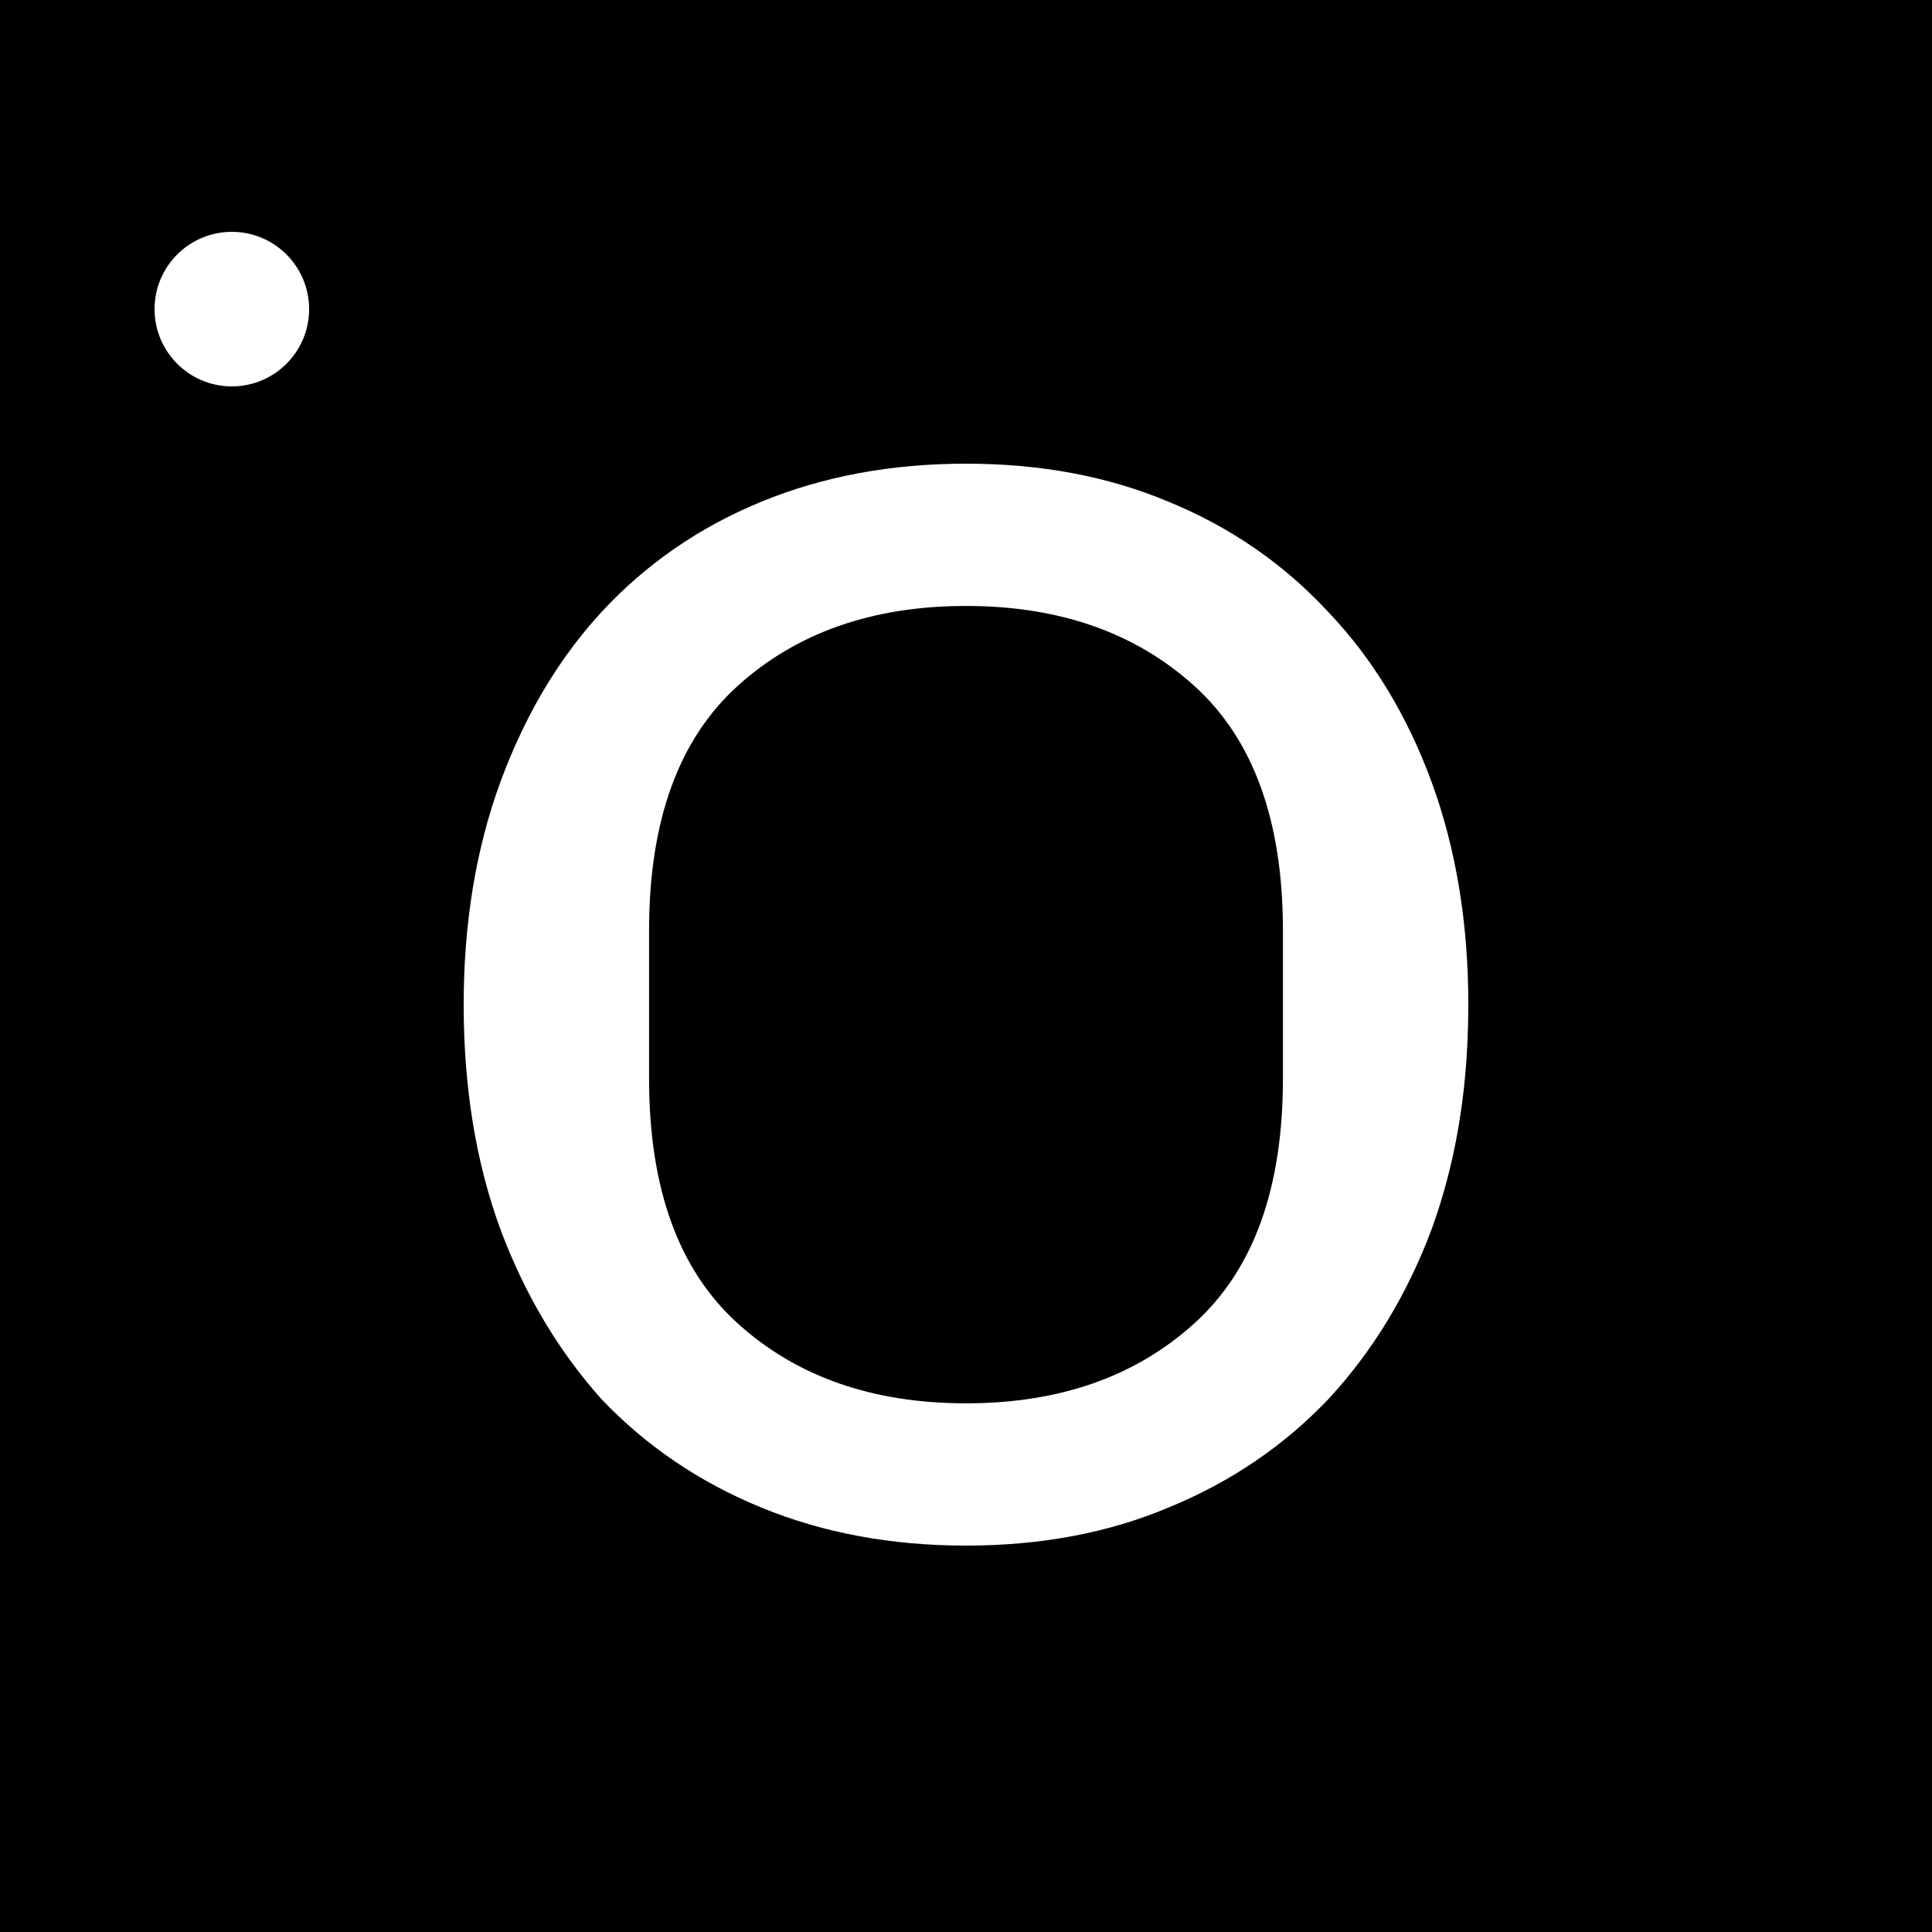 <svg width="25" height="25" viewBox="0 0 25 25" fill="none" xmlns="http://www.w3.org/2000/svg">
<path fill-rule="evenodd" clip-rule="evenodd" d="M0 0H25V25H0V0ZM12.5 20C11.533 20 10.649 19.836 9.85 19.507C9.05 19.179 8.362 18.712 7.785 18.107C7.228 17.485 6.791 16.751 6.474 15.904C6.158 15.04 6 14.072 6 13C6 11.946 6.158 10.986 6.474 10.122C6.652 9.638 6.867 9.194 7.12 8.791C7.25 8.585 7.388 8.39 7.537 8.206C7.617 8.107 7.7 8.011 7.785 7.918C8.362 7.296 9.05 6.821 9.85 6.493C10.649 6.164 11.533 6 12.5 6C13.467 6 14.341 6.164 15.122 6.493C15.922 6.821 16.61 7.296 17.187 7.918C17.763 8.523 18.209 9.258 18.526 10.122C18.842 10.986 19 11.946 19 13C19 13.662 18.94 14.284 18.819 14.867C18.744 15.228 18.646 15.573 18.526 15.904C18.209 16.751 17.763 17.485 17.187 18.107C16.61 18.712 15.922 19.179 15.122 19.507C14.341 19.836 13.467 20 12.5 20ZM12.5 18.159C13.709 18.159 14.695 17.814 15.457 17.122C16.22 16.431 16.601 15.377 16.601 13.959V12.041C16.601 10.623 16.22 9.569 15.457 8.878C14.695 8.187 13.709 7.841 12.5 7.841C11.291 7.841 10.305 8.187 9.543 8.878C8.781 9.569 8.399 10.623 8.399 12.041V13.959C8.399 15.377 8.781 16.431 9.543 17.122C10.305 17.814 11.291 18.159 12.5 18.159ZM3 3C2.448 3 2 3.448 2 4C2 4.552 2.448 5 3 5C3.552 5 4 4.552 4 4C4 3.448 3.552 3 3 3Z" fill="black"/>
</svg>
